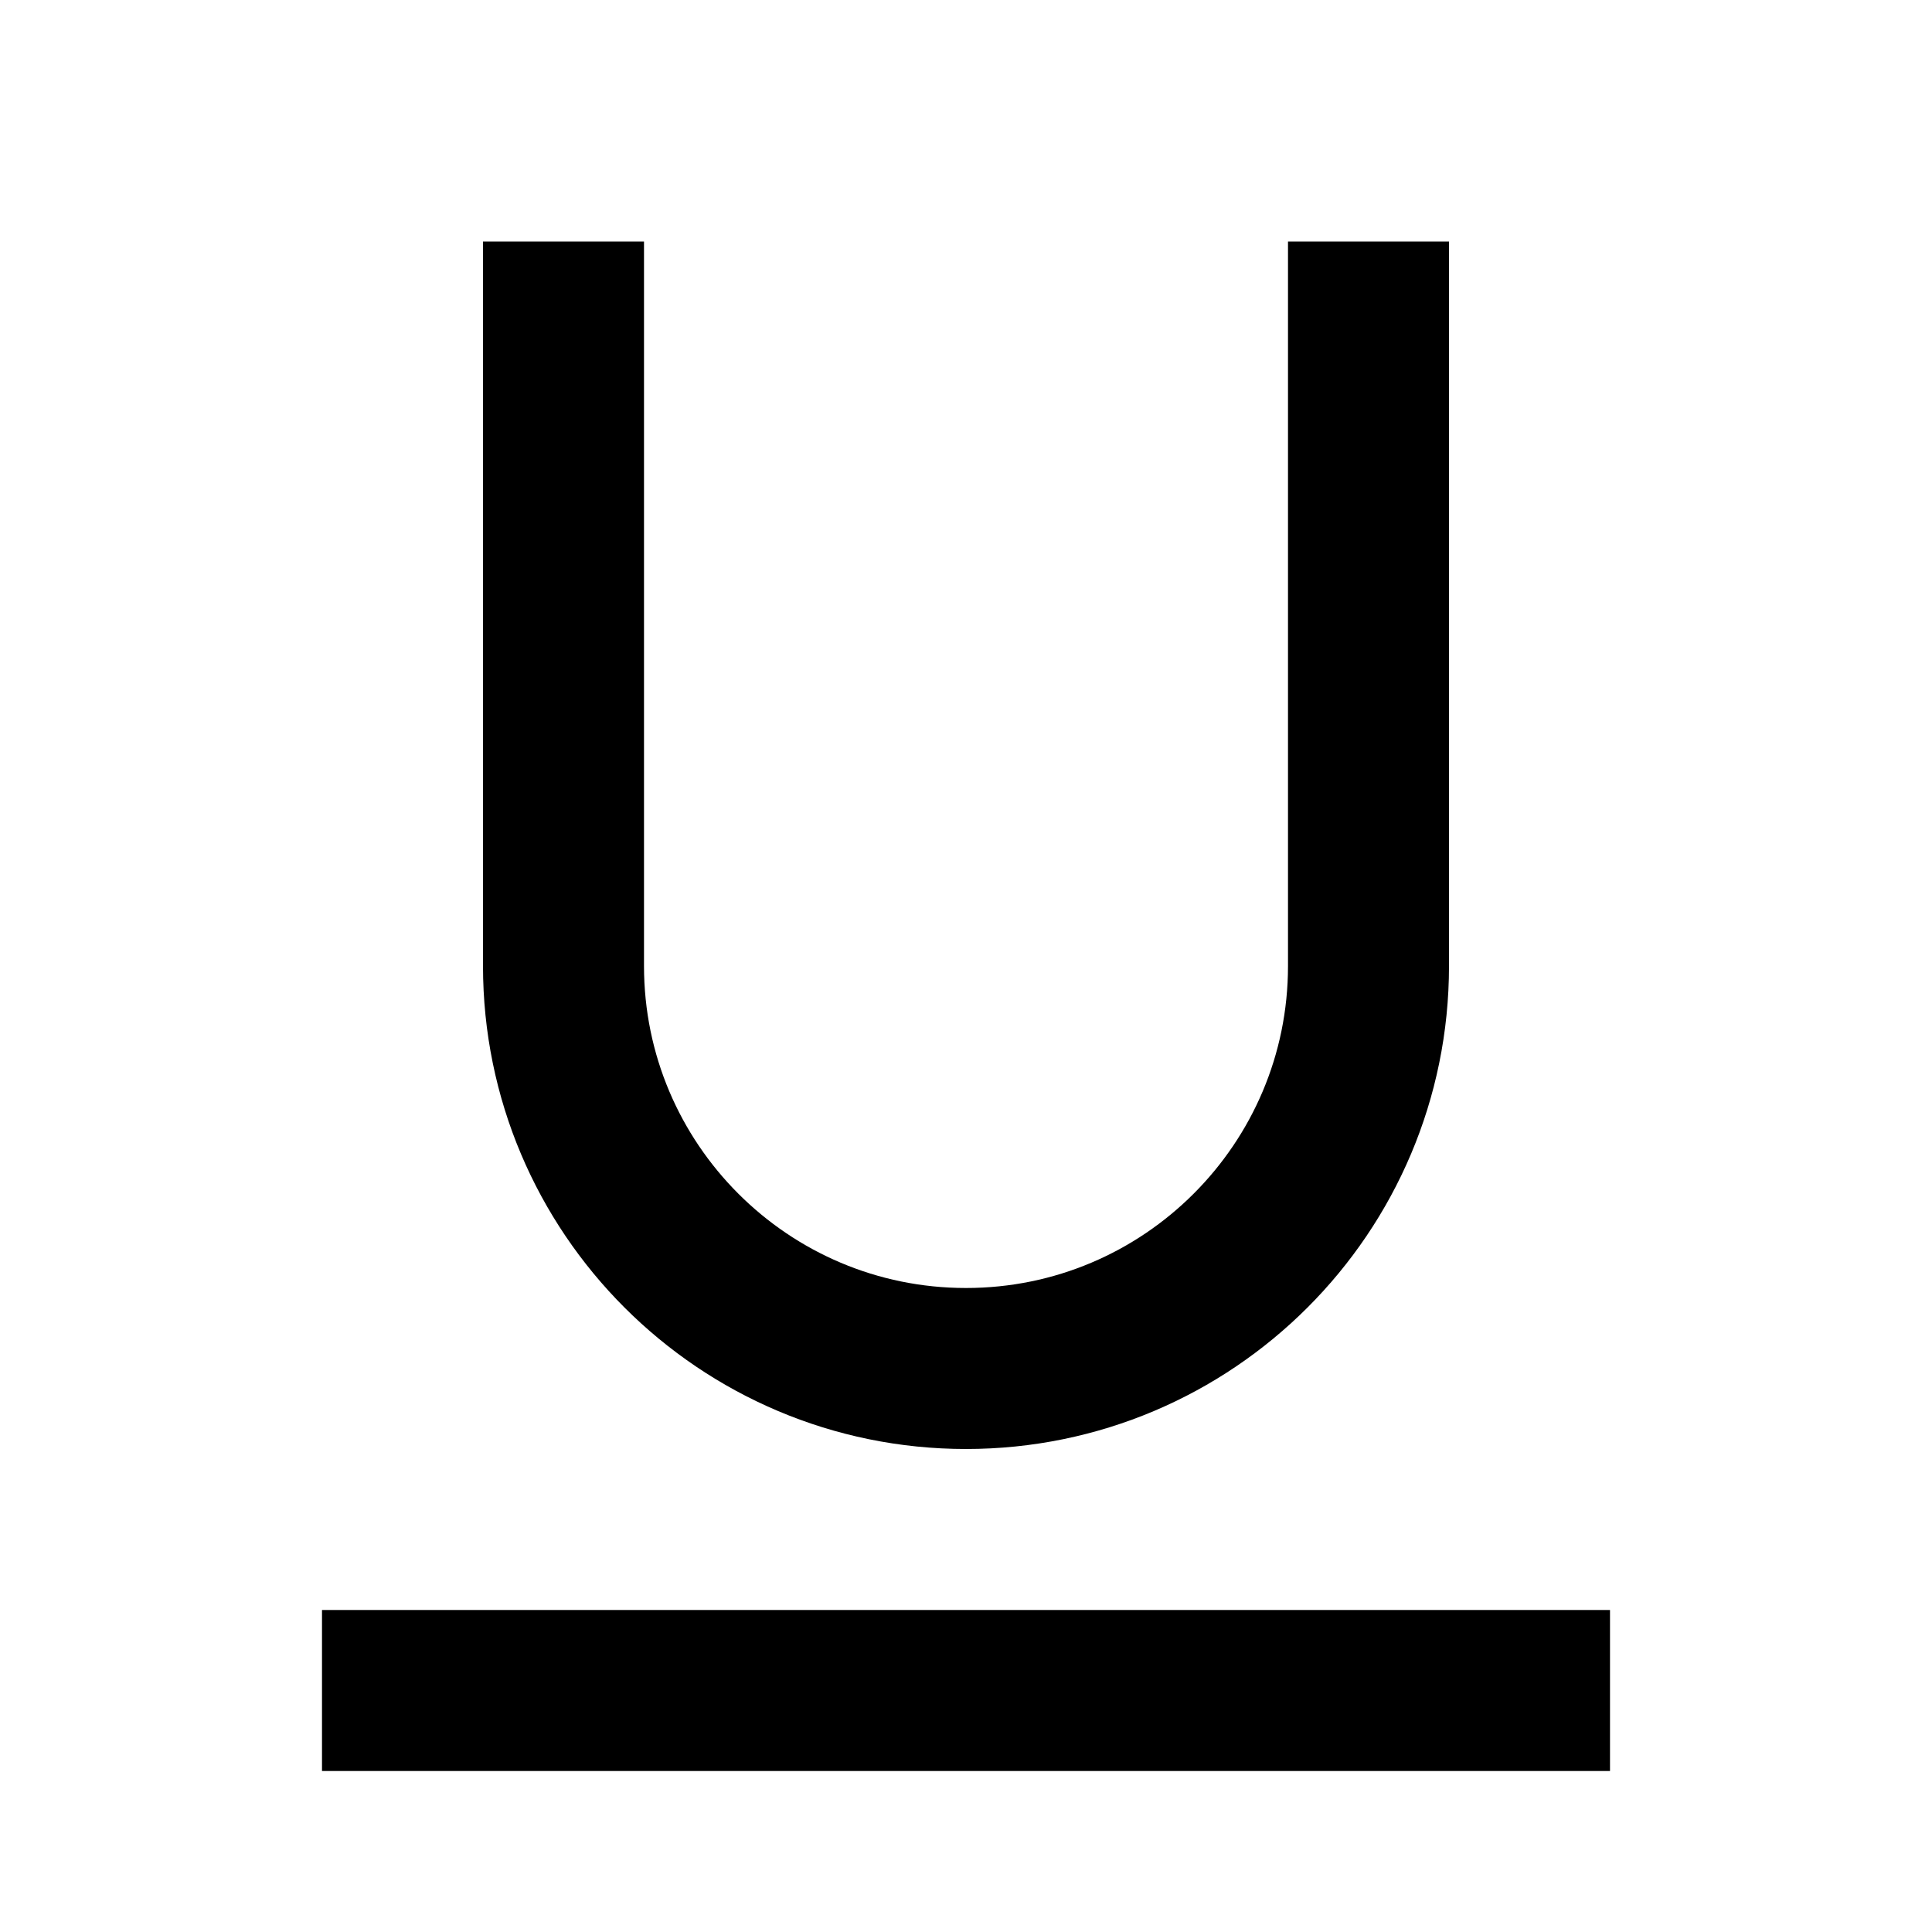 <svg width="24" height="24" viewBox="0 0 24 24" fill="none" xmlns="http://www.w3.org/2000/svg">
<g id="textformat-underline">
<path id="stroke1" d="M17 4L17 12C17 14.761 14.761 17 12 17C9.239 17 7 14.761 7 12L7 4" stroke="black" stroke-width="2" stroke-linecap="square"/>
<path id="stroke2" d="M19 21H5" stroke="black" stroke-width="2" stroke-linecap="square"/>
</g>
</svg>
